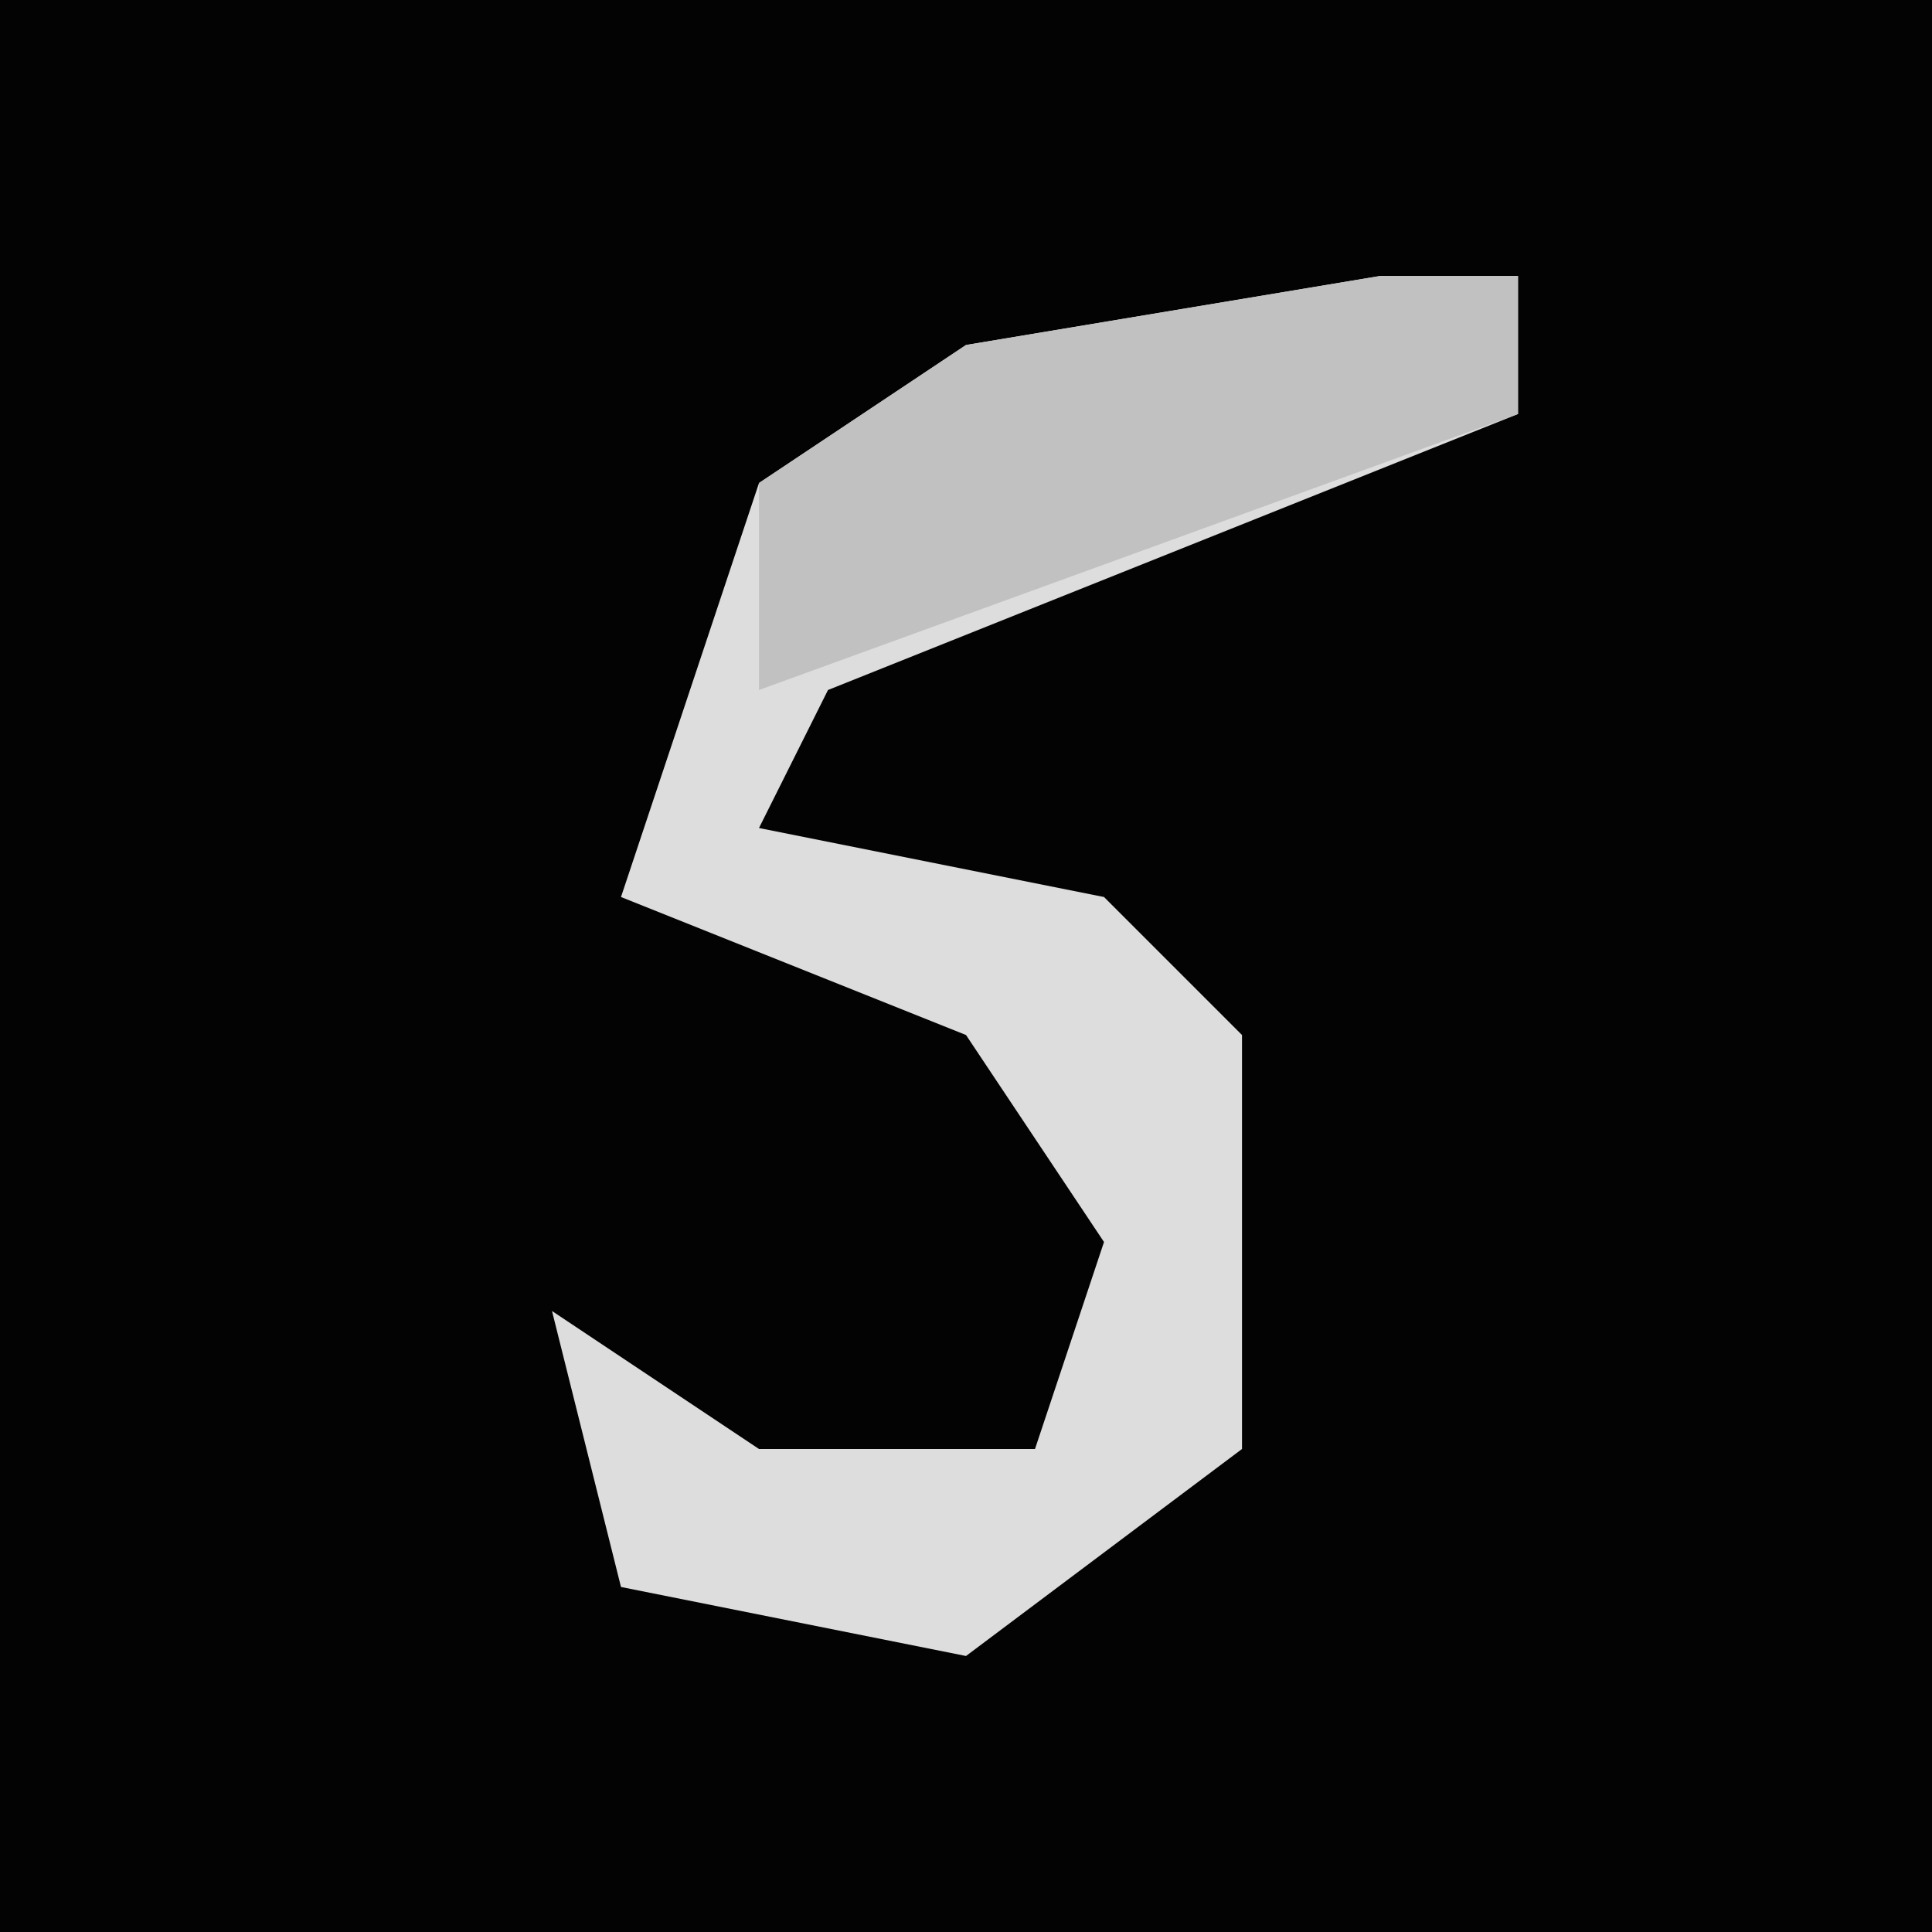 <?xml version="1.0" encoding="UTF-8"?>
<svg version="1.1" xmlns="http://www.w3.org/2000/svg" width="28" height="28">
<path d="M0,0 L28,0 L28,28 L0,28 Z " fill="#030303" transform="translate(0,0)"/>
<path d="M0,0 L2,0 L2,2 L-8,6 L-9,8 L-4,9 L-2,11 L-2,17 L-6,20 L-11,19 L-12,15 L-9,17 L-5,17 L-4,14 L-6,11 L-11,9 L-9,3 L-6,1 Z " fill="#DDDDDD" transform="translate(20,4)"/>
<path d="M0,0 L2,0 L2,2 L-9,6 L-9,3 L-6,1 Z " fill="#C1C1C1" transform="translate(20,4)"/>
</svg>
